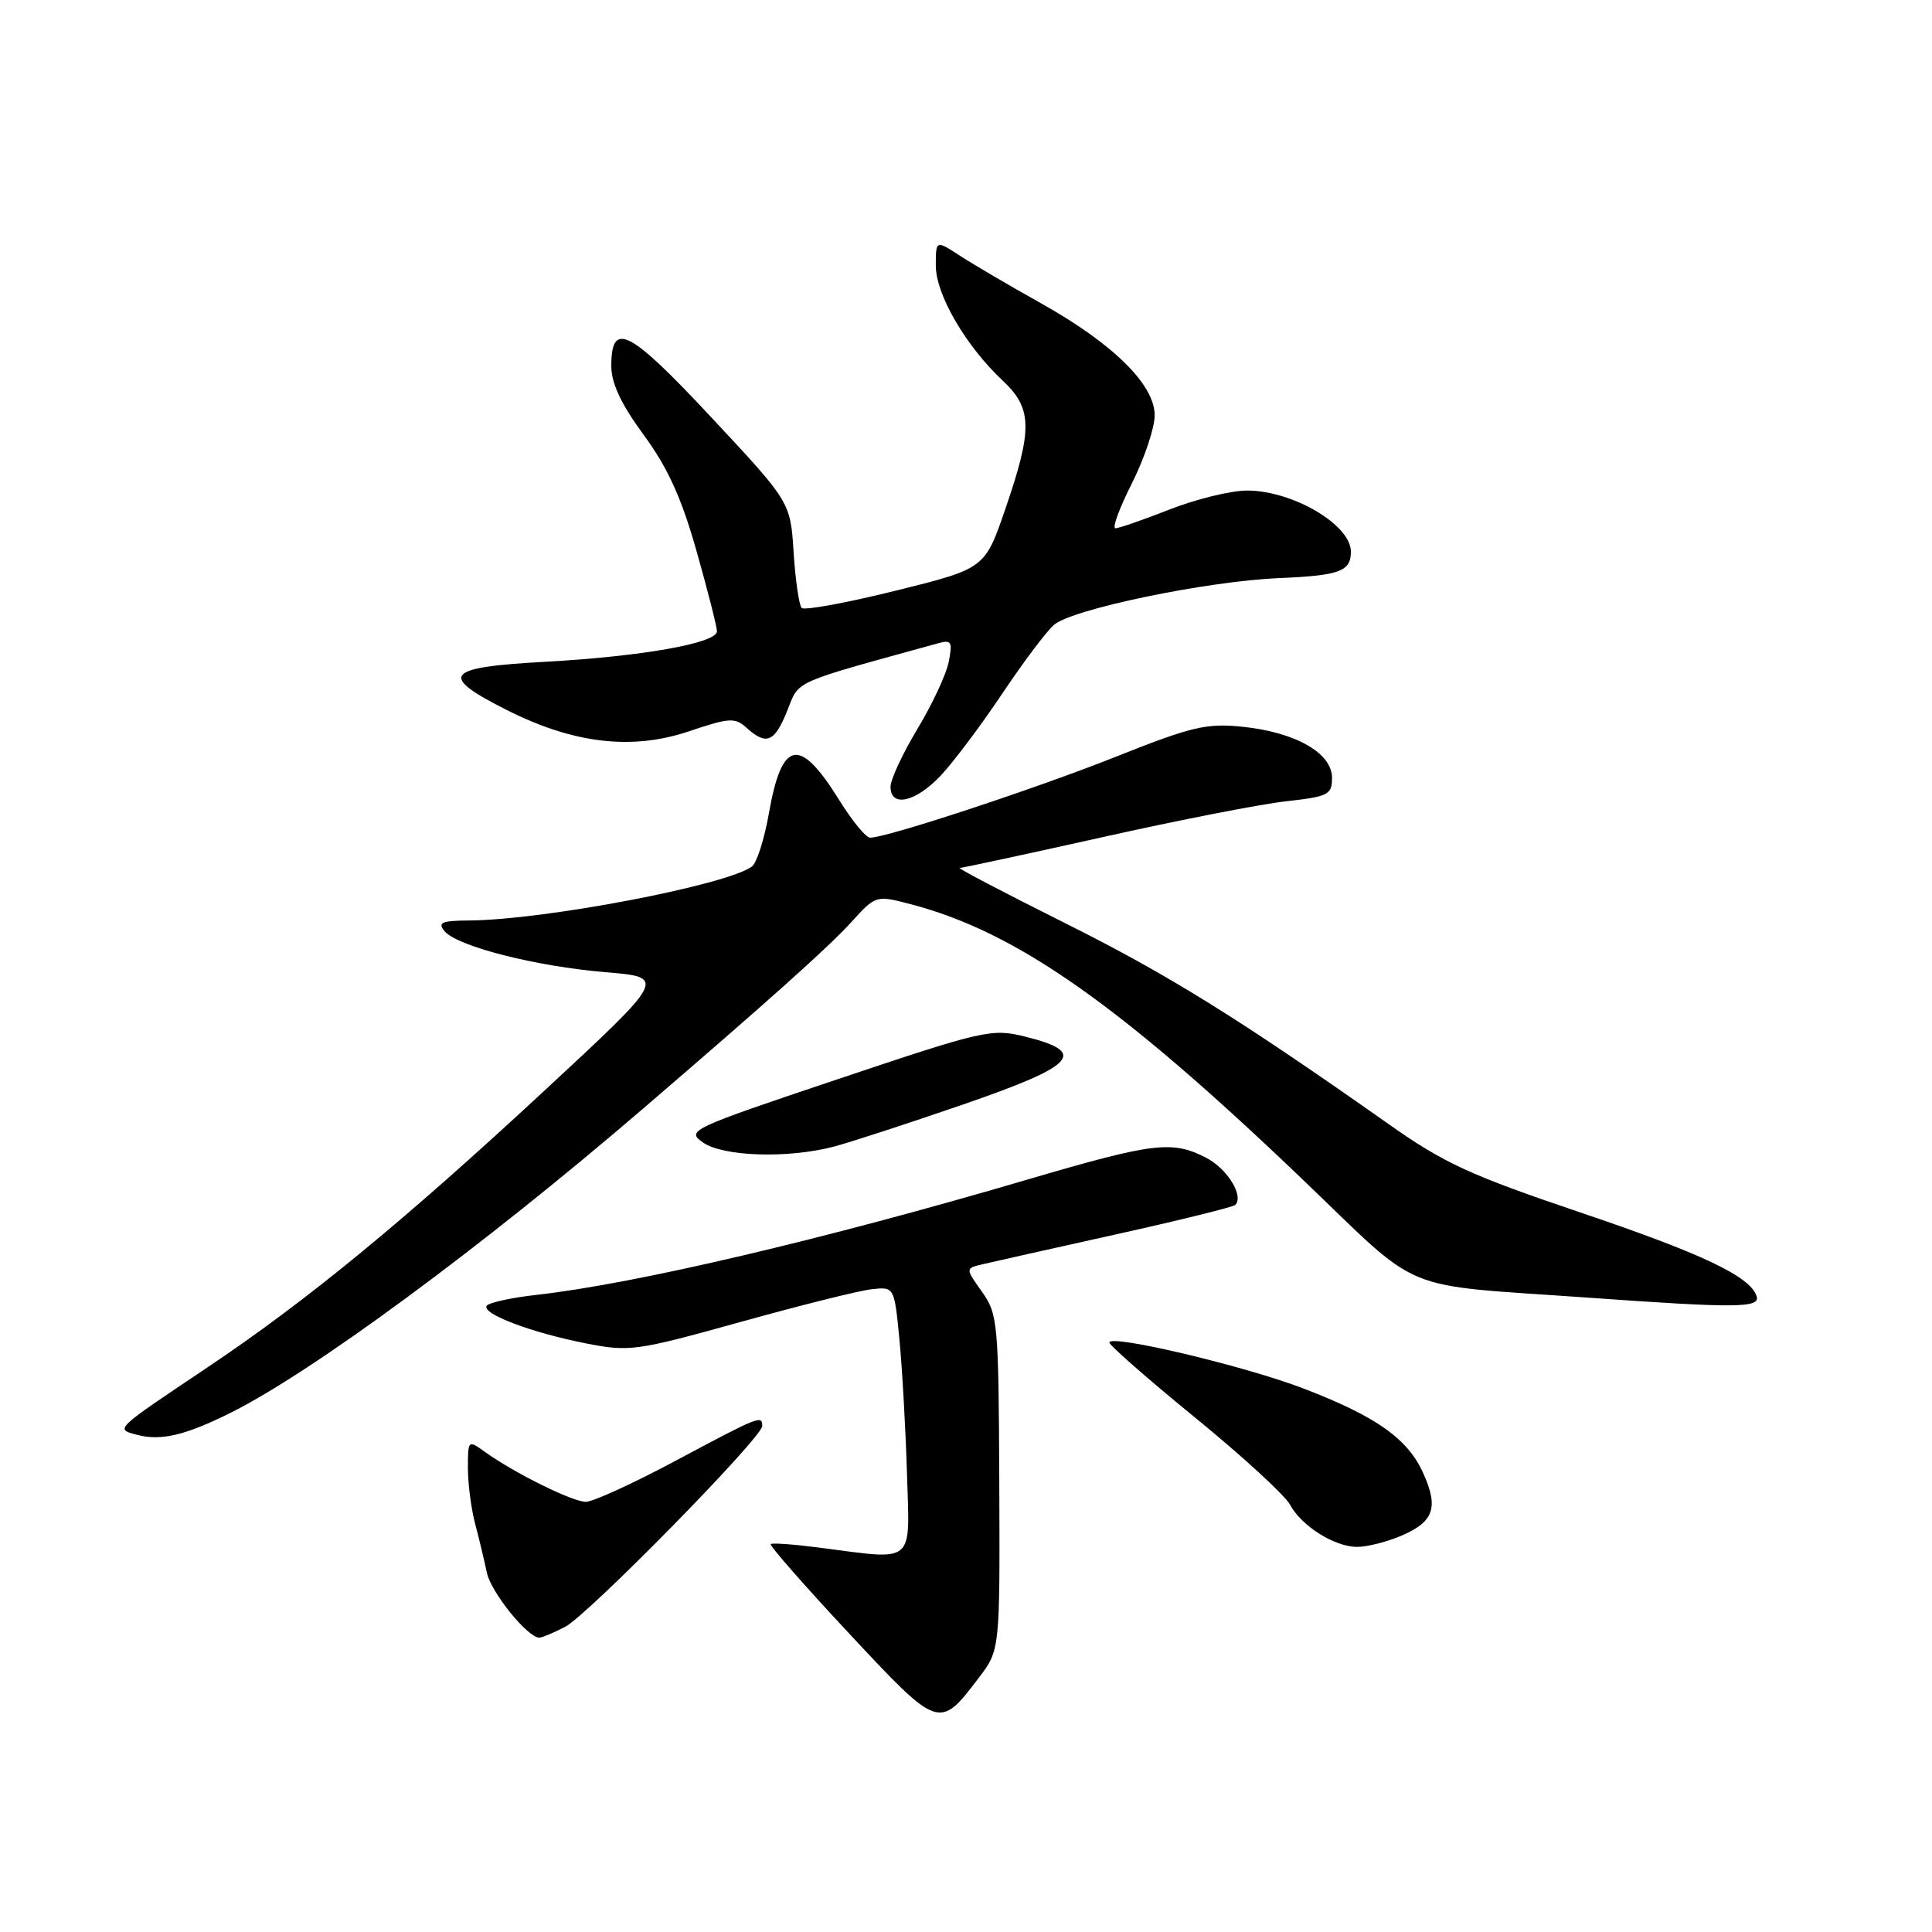 <?xml version="1.0" encoding="UTF-8" standalone="no"?>
<!DOCTYPE svg PUBLIC "-//W3C//DTD SVG 1.1//EN" "http://www.w3.org/Graphics/SVG/1.1/DTD/svg11.dtd" >
<svg xmlns="http://www.w3.org/2000/svg" xmlns:xlink="http://www.w3.org/1999/xlink" version="1.1" viewBox="0 0 256 256">
 <g >
 <path fill="currentColor"
d=" M 129.71 222.30 C 132.50 218.63 132.50 218.63 132.41 196.44 C 132.32 175.25 132.22 174.12 130.11 171.16 C 127.91 168.06 127.91 168.06 130.20 167.52 C 131.47 167.22 139.40 165.44 147.83 163.57 C 156.27 161.70 163.40 159.94 163.68 159.66 C 164.85 158.48 162.63 154.86 159.84 153.42 C 155.32 151.08 152.88 151.38 136.00 156.34 C 109.06 164.26 84.28 170.08 71.23 171.56 C 67.78 171.94 64.74 172.61 64.48 173.03 C 63.83 174.09 70.43 176.59 77.62 178.00 C 83.40 179.14 84.26 179.02 98.08 175.18 C 106.01 172.97 113.85 171.01 115.50 170.83 C 118.50 170.50 118.50 170.50 119.18 177.50 C 119.55 181.35 120.00 189.34 120.18 195.25 C 120.54 207.47 121.43 206.73 108.50 205.06 C 105.20 204.63 102.33 204.42 102.12 204.60 C 101.92 204.77 106.59 210.10 112.50 216.43 C 124.43 229.21 124.45 229.22 129.71 222.30 Z  M 74.87 215.57 C 77.91 214.00 101.00 190.48 101.00 188.95 C 101.00 187.48 100.61 187.64 89.63 193.50 C 83.97 196.53 78.57 199.00 77.63 199.00 C 75.86 199.00 68.14 195.18 64.25 192.38 C 62.03 190.78 62.00 190.80 62.00 194.51 C 62.00 196.58 62.43 199.90 62.95 201.88 C 63.48 203.87 64.18 206.80 64.51 208.38 C 65.04 210.97 69.91 217.00 71.47 217.00 C 71.82 217.00 73.34 216.36 74.87 215.57 Z  M 185.55 203.55 C 189.98 201.69 190.67 199.81 188.58 195.19 C 186.54 190.65 182.40 187.71 172.82 184.02 C 165.08 181.03 147.00 176.74 147.00 177.89 C 147.00 178.26 152.11 182.74 158.37 187.85 C 164.62 192.95 170.27 198.14 170.93 199.37 C 172.44 202.19 176.79 204.94 179.78 204.97 C 181.04 204.99 183.63 204.35 185.55 203.55 Z  M 30.50 187.23 C 41.32 181.85 63.78 165.30 85.00 147.08 C 101.96 132.51 109.77 125.52 112.78 122.21 C 116.06 118.60 116.06 118.60 120.78 119.84 C 134.73 123.51 148.50 133.20 172.63 156.31 C 188.72 171.71 184.89 170.13 210.50 171.95 C 230.11 173.35 233.27 173.32 232.76 171.75 C 231.89 169.12 225.62 166.14 209.35 160.64 C 194.80 155.72 191.34 154.13 184.00 148.95 C 164.08 134.91 154.70 129.09 141.01 122.26 C 133.03 118.27 126.80 115.01 127.17 115.01 C 127.54 115.00 136.07 113.16 146.13 110.92 C 156.18 108.67 167.13 106.53 170.46 106.17 C 176.02 105.55 176.50 105.30 176.50 103.06 C 176.50 99.78 171.67 97.03 164.66 96.30 C 159.85 95.81 157.93 96.26 147.86 100.27 C 137.24 104.50 117.51 111.00 115.29 111.00 C 114.74 111.00 112.89 108.74 111.18 105.98 C 105.94 97.55 103.60 98.00 101.88 107.78 C 101.29 111.16 100.28 114.32 99.65 114.80 C 96.45 117.26 72.18 121.90 62.13 121.97 C 58.54 121.99 57.96 122.25 58.89 123.37 C 60.57 125.39 70.97 128.05 80.24 128.82 C 88.34 129.50 88.34 129.50 71.92 144.72 C 53.33 161.95 40.59 172.41 27.50 181.18 C 15.07 189.51 15.25 189.34 18.12 190.11 C 21.29 190.96 24.48 190.22 30.50 187.23 Z  M 110.50 151.93 C 112.70 151.35 120.48 148.81 127.79 146.29 C 142.61 141.17 144.19 139.42 135.85 137.36 C 131.42 136.26 130.43 136.48 111.03 142.99 C 91.43 149.57 90.90 149.81 93.14 151.38 C 95.82 153.26 104.43 153.53 110.50 151.93 Z  M 124.67 102.75 C 126.35 100.96 129.99 96.12 132.74 92.00 C 135.50 87.88 138.59 83.74 139.63 82.82 C 141.96 80.73 159.85 77.01 169.51 76.60 C 177.52 76.26 179.00 75.71 179.00 73.10 C 179.00 69.54 171.29 65.00 165.24 65.00 C 163.12 65.00 158.51 66.13 155.00 67.50 C 151.49 68.88 148.25 70.00 147.80 70.00 C 147.34 70.00 148.33 67.31 149.99 64.03 C 151.64 60.74 153.00 56.69 153.00 55.03 C 153.00 50.96 147.47 45.52 137.91 40.17 C 133.83 37.89 129.04 35.08 127.25 33.92 C 124.00 31.80 124.00 31.80 124.00 35.21 C 124.00 39.03 127.97 45.85 132.87 50.44 C 136.79 54.11 136.85 56.86 133.22 67.42 C 130.50 75.34 130.50 75.34 118.68 78.27 C 112.18 79.88 106.58 80.91 106.23 80.56 C 105.88 80.21 105.40 76.91 105.16 73.23 C 104.74 66.53 104.74 66.53 94.28 55.33 C 83.36 43.63 81.00 42.42 81.00 48.50 C 81.00 50.79 82.30 53.55 85.30 57.64 C 88.49 61.98 90.30 65.97 92.30 73.04 C 93.79 78.29 95.00 83.06 95.00 83.65 C 95.00 85.22 85.09 86.98 72.25 87.69 C 58.88 88.42 58.04 89.48 67.17 94.09 C 76.00 98.54 83.74 99.45 91.30 96.90 C 96.67 95.09 97.39 95.05 98.94 96.45 C 101.55 98.81 102.64 98.35 104.31 94.18 C 105.95 90.08 104.67 90.65 124.41 85.21 C 126.06 84.75 126.23 85.08 125.71 87.71 C 125.38 89.37 123.51 93.37 121.55 96.61 C 119.60 99.85 118.00 103.29 118.00 104.25 C 118.00 107.05 121.32 106.30 124.67 102.75 Z "/>
</g>
</svg>